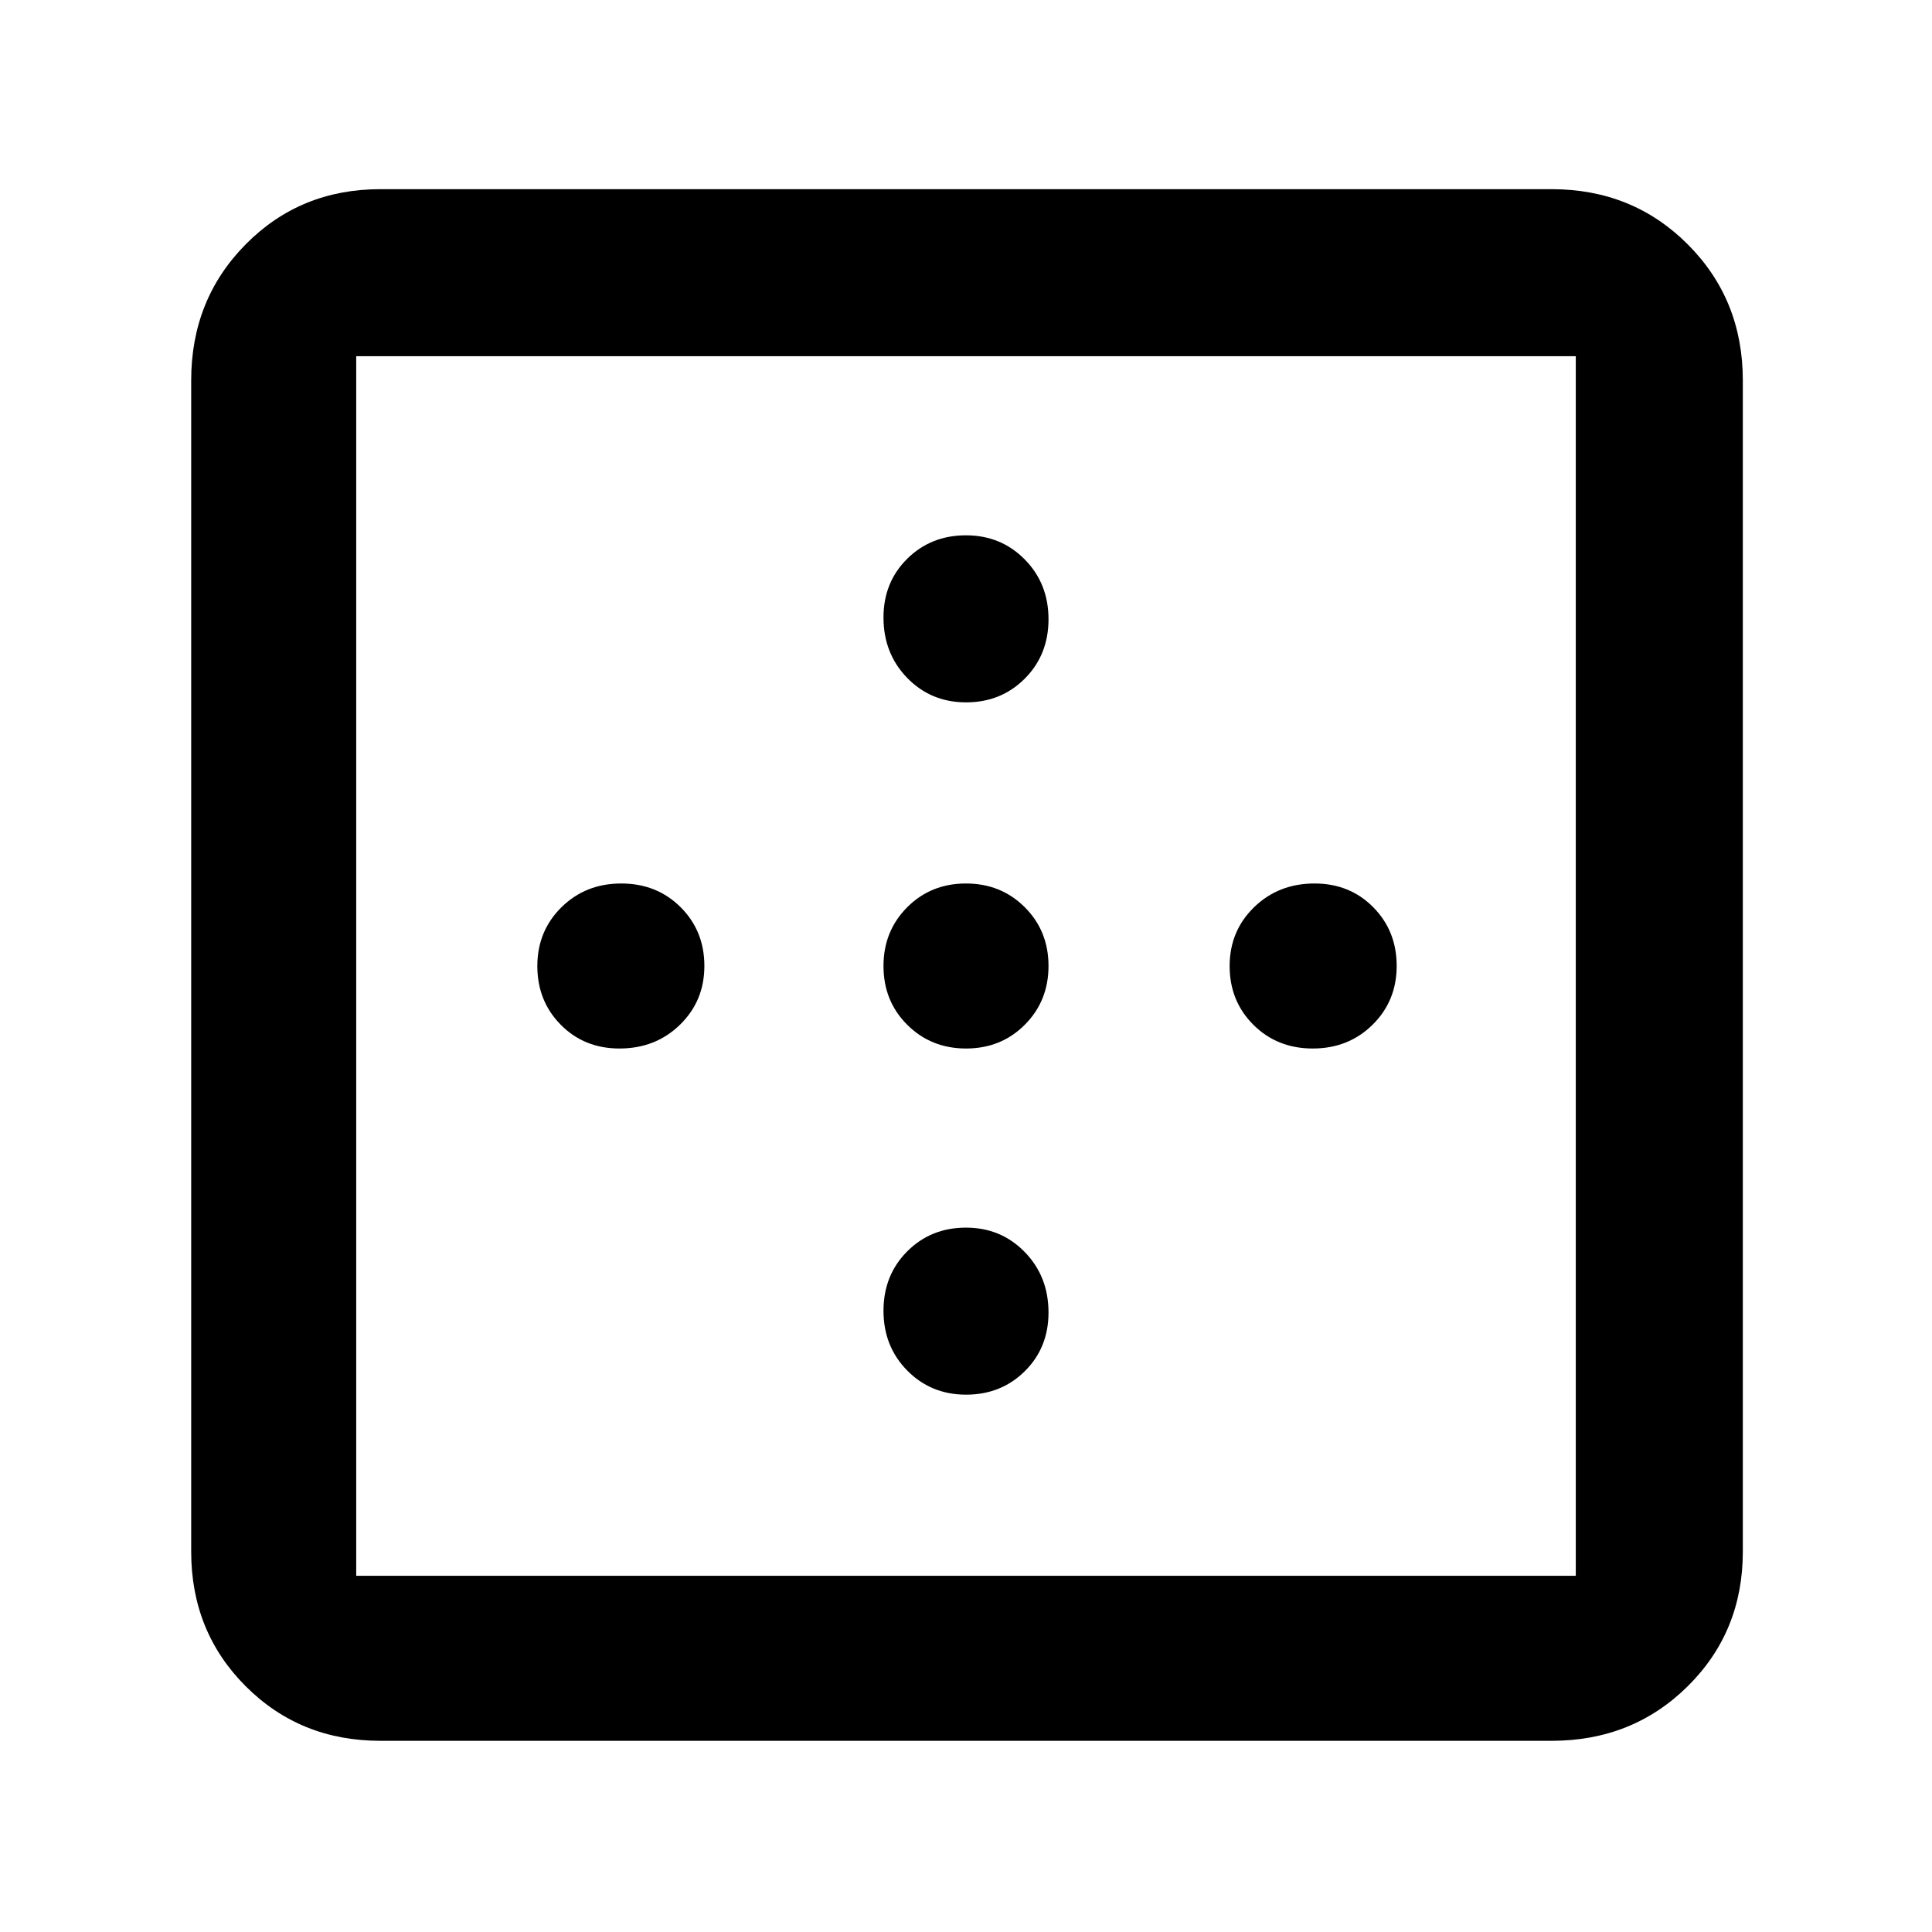 <svg xmlns="http://www.w3.org/2000/svg" width="48" height="48" viewBox="0 -960 960 960"><path d="M177-177h606v-606H177v606Zm-82-12v-582q0-40.213 27.1-67.606Q149.2-866 189-866h582q40.213 0 67.606 27.394Q866-811.213 866-771v582q0 39.8-27.394 66.9Q811.213-95 771-95H189q-39.8 0-66.9-27.1Q95-149.2 95-189Zm385.035-422q-17.41 0-29.223-12.125Q439-635.251 439-653.175q0-17.5 11.777-29.163Q462.555-694 479.965-694q17.41 0 29.223 11.979Q521-670.042 521-652.333q0 17.708-11.777 29.521Q497.445-611 480.035-611Zm-172.21 172q-17.5 0-29.162-11.777Q267-462.555 267-479.965q0-17.41 11.979-29.223Q290.958-521 308.667-521q17.708 0 29.521 11.777Q350-497.445 350-480.035q0 17.41-12.125 29.223Q325.749-439 307.825-439Zm172.21 0q-17.41 0-29.223-11.777Q439-462.555 439-479.965q0-17.41 11.777-29.223Q462.555-521 479.965-521q17.41 0 29.223 11.777Q521-497.445 521-480.035q0 17.41-11.777 29.223Q497.445-439 480.035-439Zm172.298 0q-17.708 0-29.521-11.777Q611-462.555 611-479.965q0-17.41 12.125-29.223Q635.251-521 653.175-521q17.5 0 29.163 11.777Q694-497.445 694-480.035q0 17.41-11.979 29.223Q670.042-439 652.333-439ZM480.035-267q-17.41 0-29.223-11.979Q439-290.958 439-308.667q0-17.708 11.777-29.521Q462.555-350 479.965-350q17.41 0 29.223 12.125Q521-325.749 521-307.825q0 17.5-11.777 29.162Q497.445-267 480.035-267Z"/></svg>